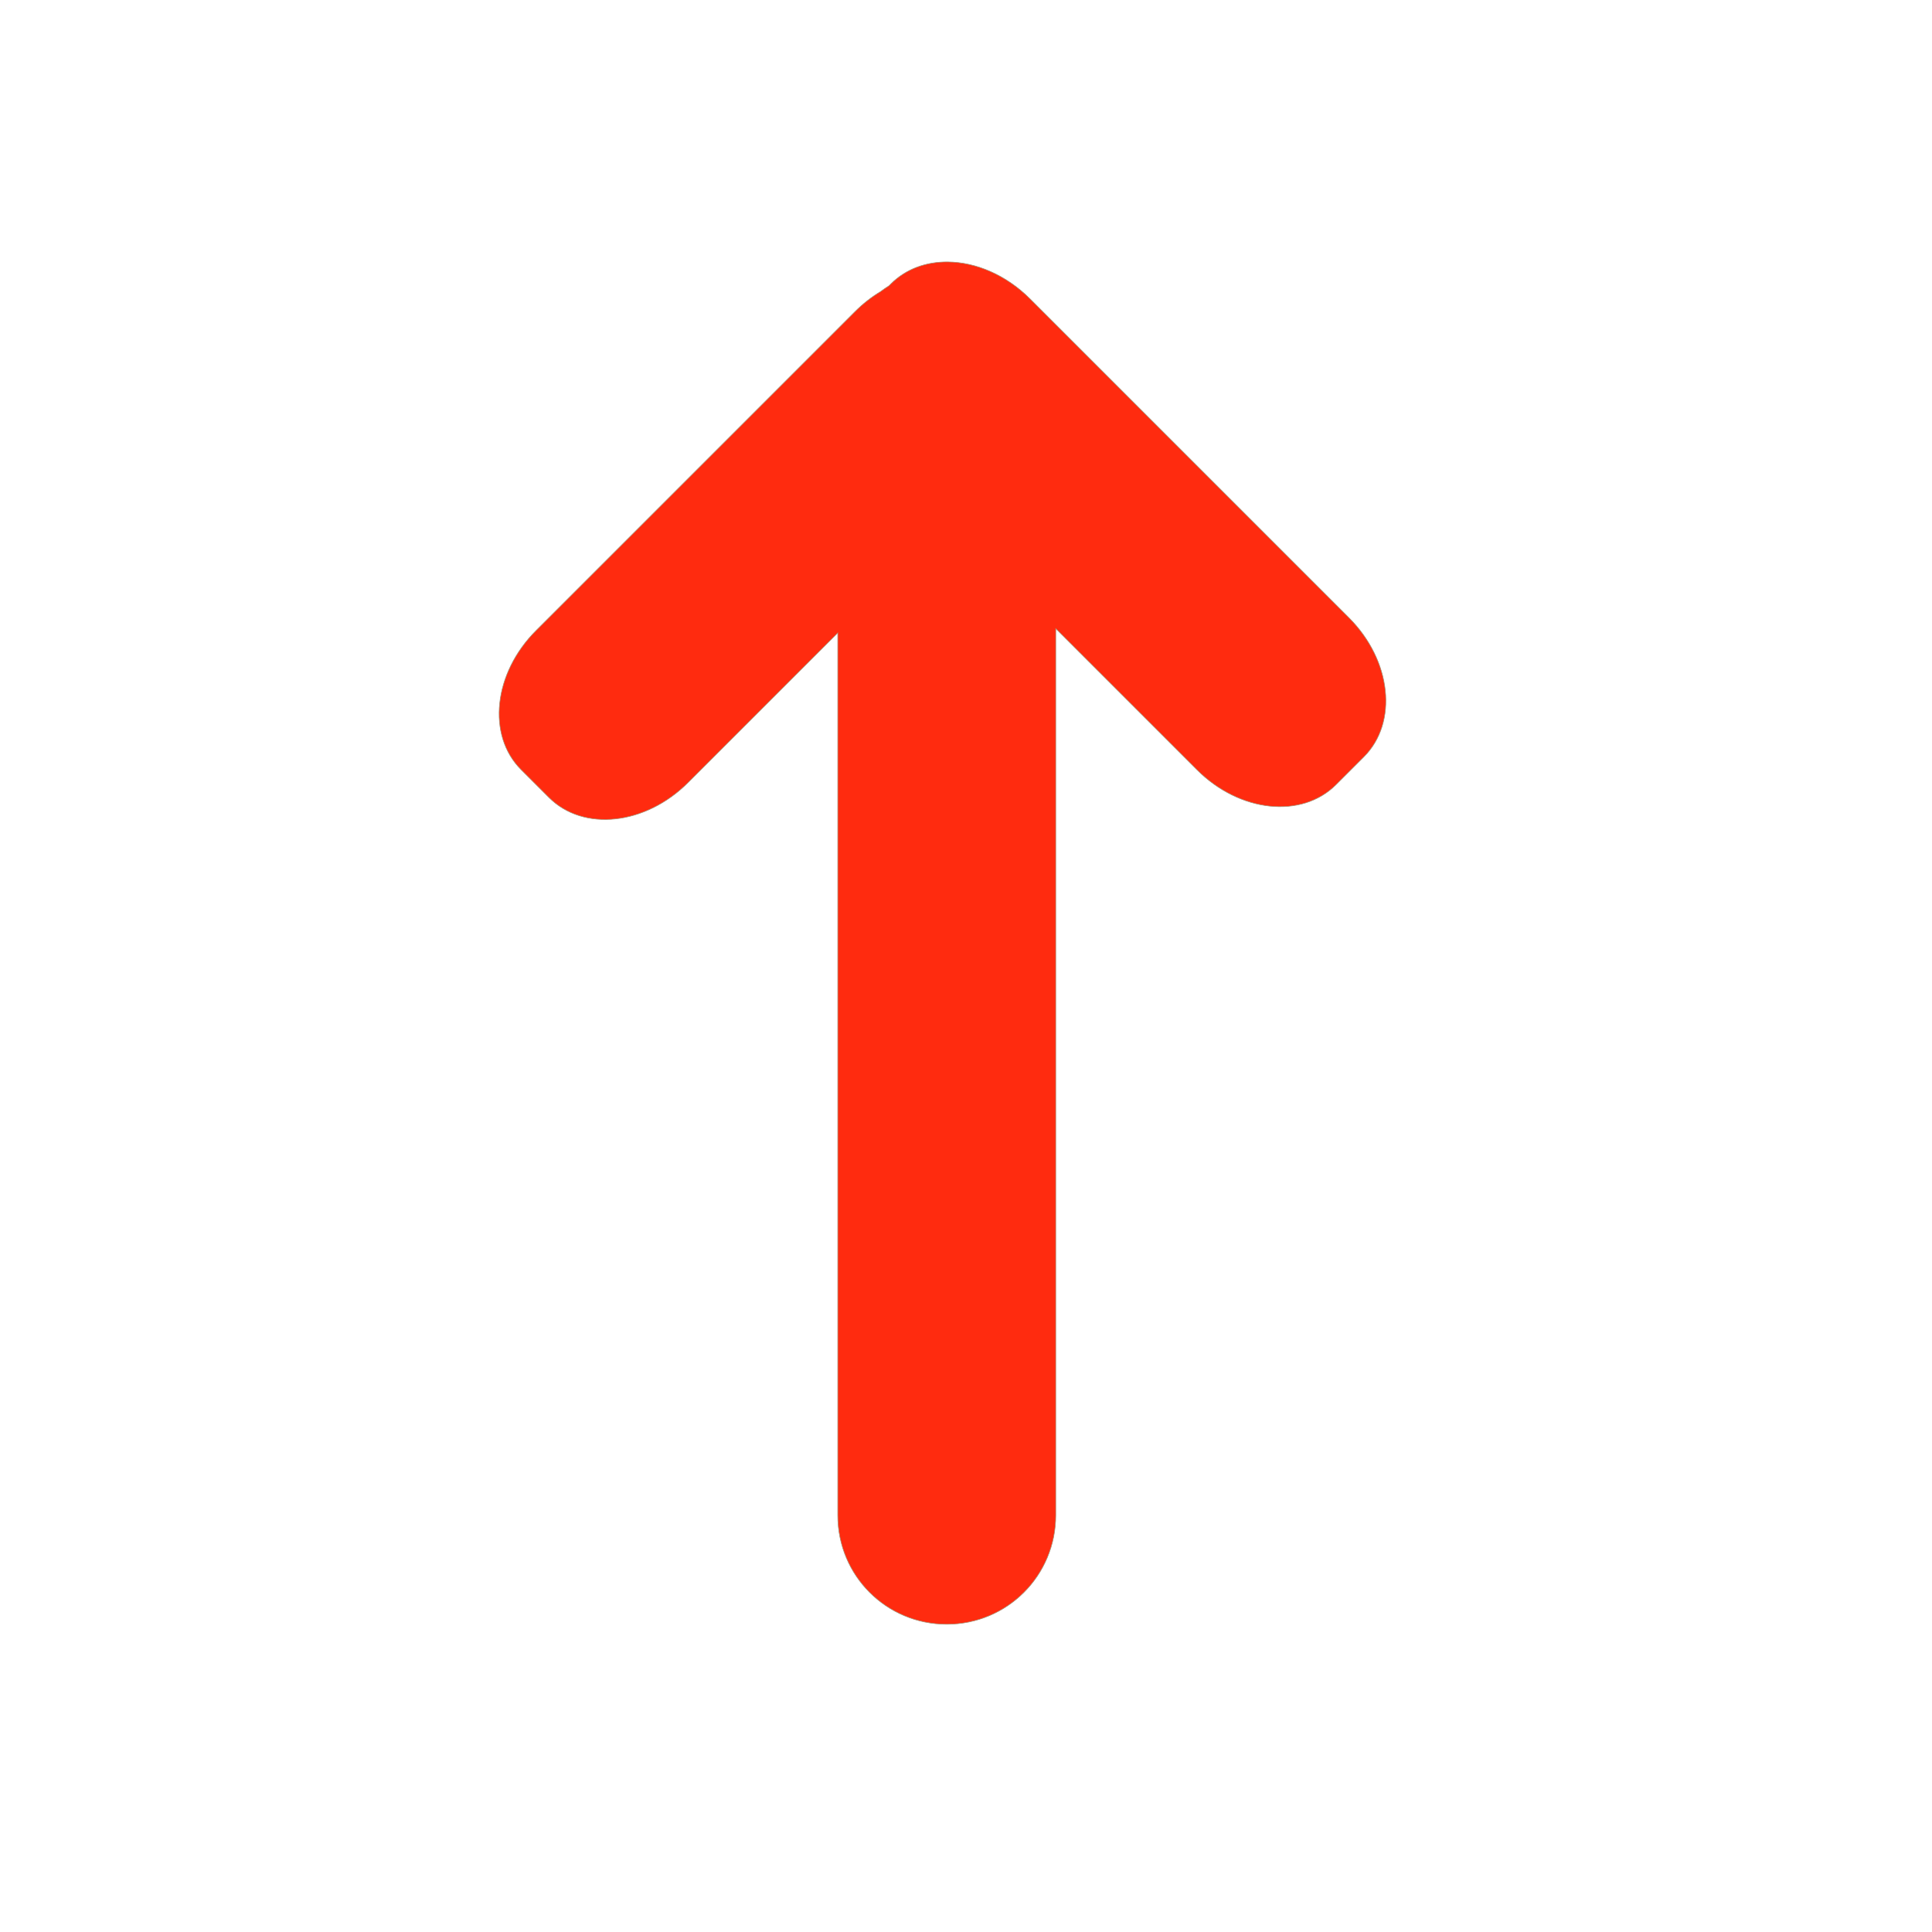 <?xml version="1.0" encoding="UTF-8" standalone="no"?>
<!-- Created with Inkscape (http://www.inkscape.org/) -->

<svg
   xmlns:dc="http://purl.org/dc/elements/1.1/"
   xmlns:cc="http://creativecommons.org/ns#"
   xmlns:rdf="http://www.w3.org/1999/02/22-rdf-syntax-ns#"
   xmlns:svg="http://www.w3.org/2000/svg"
   xmlns="http://www.w3.org/2000/svg"
   xmlns:sodipodi="http://sodipodi.sourceforge.net/DTD/sodipodi-0.dtd"
   xmlns:inkscape="http://www.inkscape.org/namespaces/inkscape"
   width="182.235mm"
   height="182.235mm"
   viewBox="0 0 645.714 645.714"
   id="svg2"
   version="1.1"
   inkscape:version="0.91 r13725"
   sodipodi:docname="Player_0.svg"
   inkscape:export-filename="/home/arthur/Documents/Python/Corridor-Jumper-master/data_src/back_0 (copie).svg.png"
   inkscape:export-xdpi="7.1106091"
   inkscape:export-ydpi="7.1106091">
  <defs
     id="defs4" />
  <sodipodi:namedview
     id="base"
     pagecolor="#ffffff"
     bordercolor="#666666"
     borderopacity="1.0"
     inkscape:pageopacity="0.0"
     inkscape:pageshadow="2"
     inkscape:zoom="0.7"
     inkscape:cx="230.54142"
     inkscape:cy="296.8483"
     inkscape:document-units="px"
     inkscape:current-layer="layer1"
     showgrid="false"
     fit-margin-top="0"
     fit-margin-left="0"
     fit-margin-right="0"
     fit-margin-bottom="0"
     inkscape:window-width="1366"
     inkscape:window-height="705"
     inkscape:window-x="0"
     inkscape:window-y="30"
     inkscape:window-maximized="1" />
  <g
     inkscape:label="Calque 1"
     inkscape:groupmode="layer"
     id="layer1"
     transform="translate(-17.143,-186.648)">
    <path
       style="opacity:0.983;fill:#ff280c;fill-opacity:1;stroke:#a58e72;stroke-width:0.2;stroke-linejoin:miter;stroke-miterlimit:4;stroke-dasharray:none;stroke-opacity:1"
       d="M 316.836 87.539 C 309.581 87.456 302.779 89.859 297.748 94.891 L 297.143 95.496 C 296.172 96.101 295.232 96.749 294.326 97.439 C 291.304 99.256 288.406 101.504 285.734 104.176 L 179.176 210.734 C 164.905 225.005 162.675 245.752 174.176 257.252 L 183.463 266.537 C 194.963 278.038 215.71 275.808 229.98 261.537 L 280 211.518 L 280 506.428 C 280 526.609 296.246 542.857 316.428 542.857 C 336.609 542.857 352.857 526.609 352.857 506.428 L 352.857 210.09 L 400.02 257.252 C 414.29 271.522 435.037 273.752 446.537 262.252 L 455.824 252.967 C 467.325 241.466 465.095 220.72 450.824 206.449 L 344.266 99.891 C 336.239 91.864 326.163 87.646 316.836 87.539 z "
       id="rect4138"
       transform="translate(17.143,186.648)" />
  </g>
</svg>
